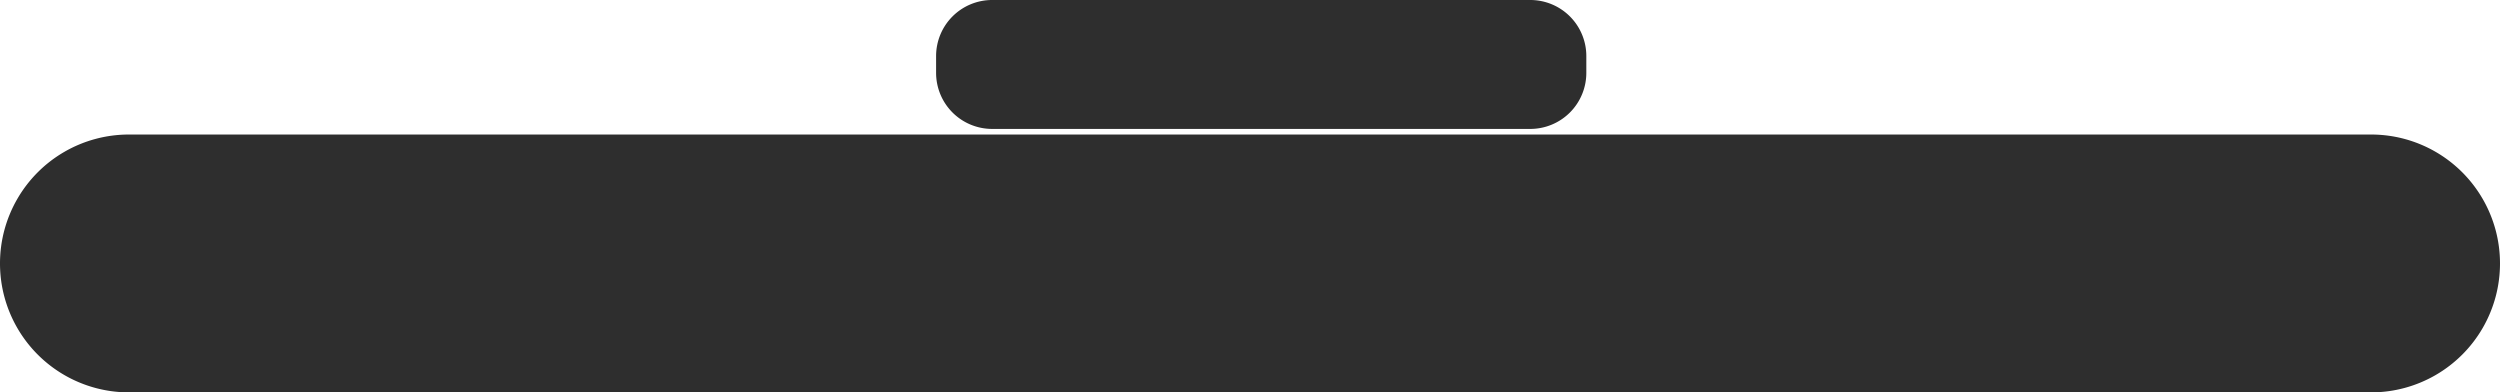 <svg xmlns="http://www.w3.org/2000/svg" width="446" height="70" viewBox="0 0 446 70">
  <defs>
    <style>
      .cls-1 {
        fill: #2e2e2e;
        fill-rule: evenodd;
      }
    </style>
  </defs>
  <path id="Rectángulo_redondeado_4" data-name="Rectángulo redondeado 4" class="cls-1" d="M23,24H423a23,23,0,0,1,0,46H23A23,23,0,0,1,23,24ZM177,0h96a10,10,0,0,1,10,10v3a10,10,0,0,1-10,10H177a10,10,0,0,1-10-10V10A10,10,0,0,1,177,0Z"/>
</svg>
